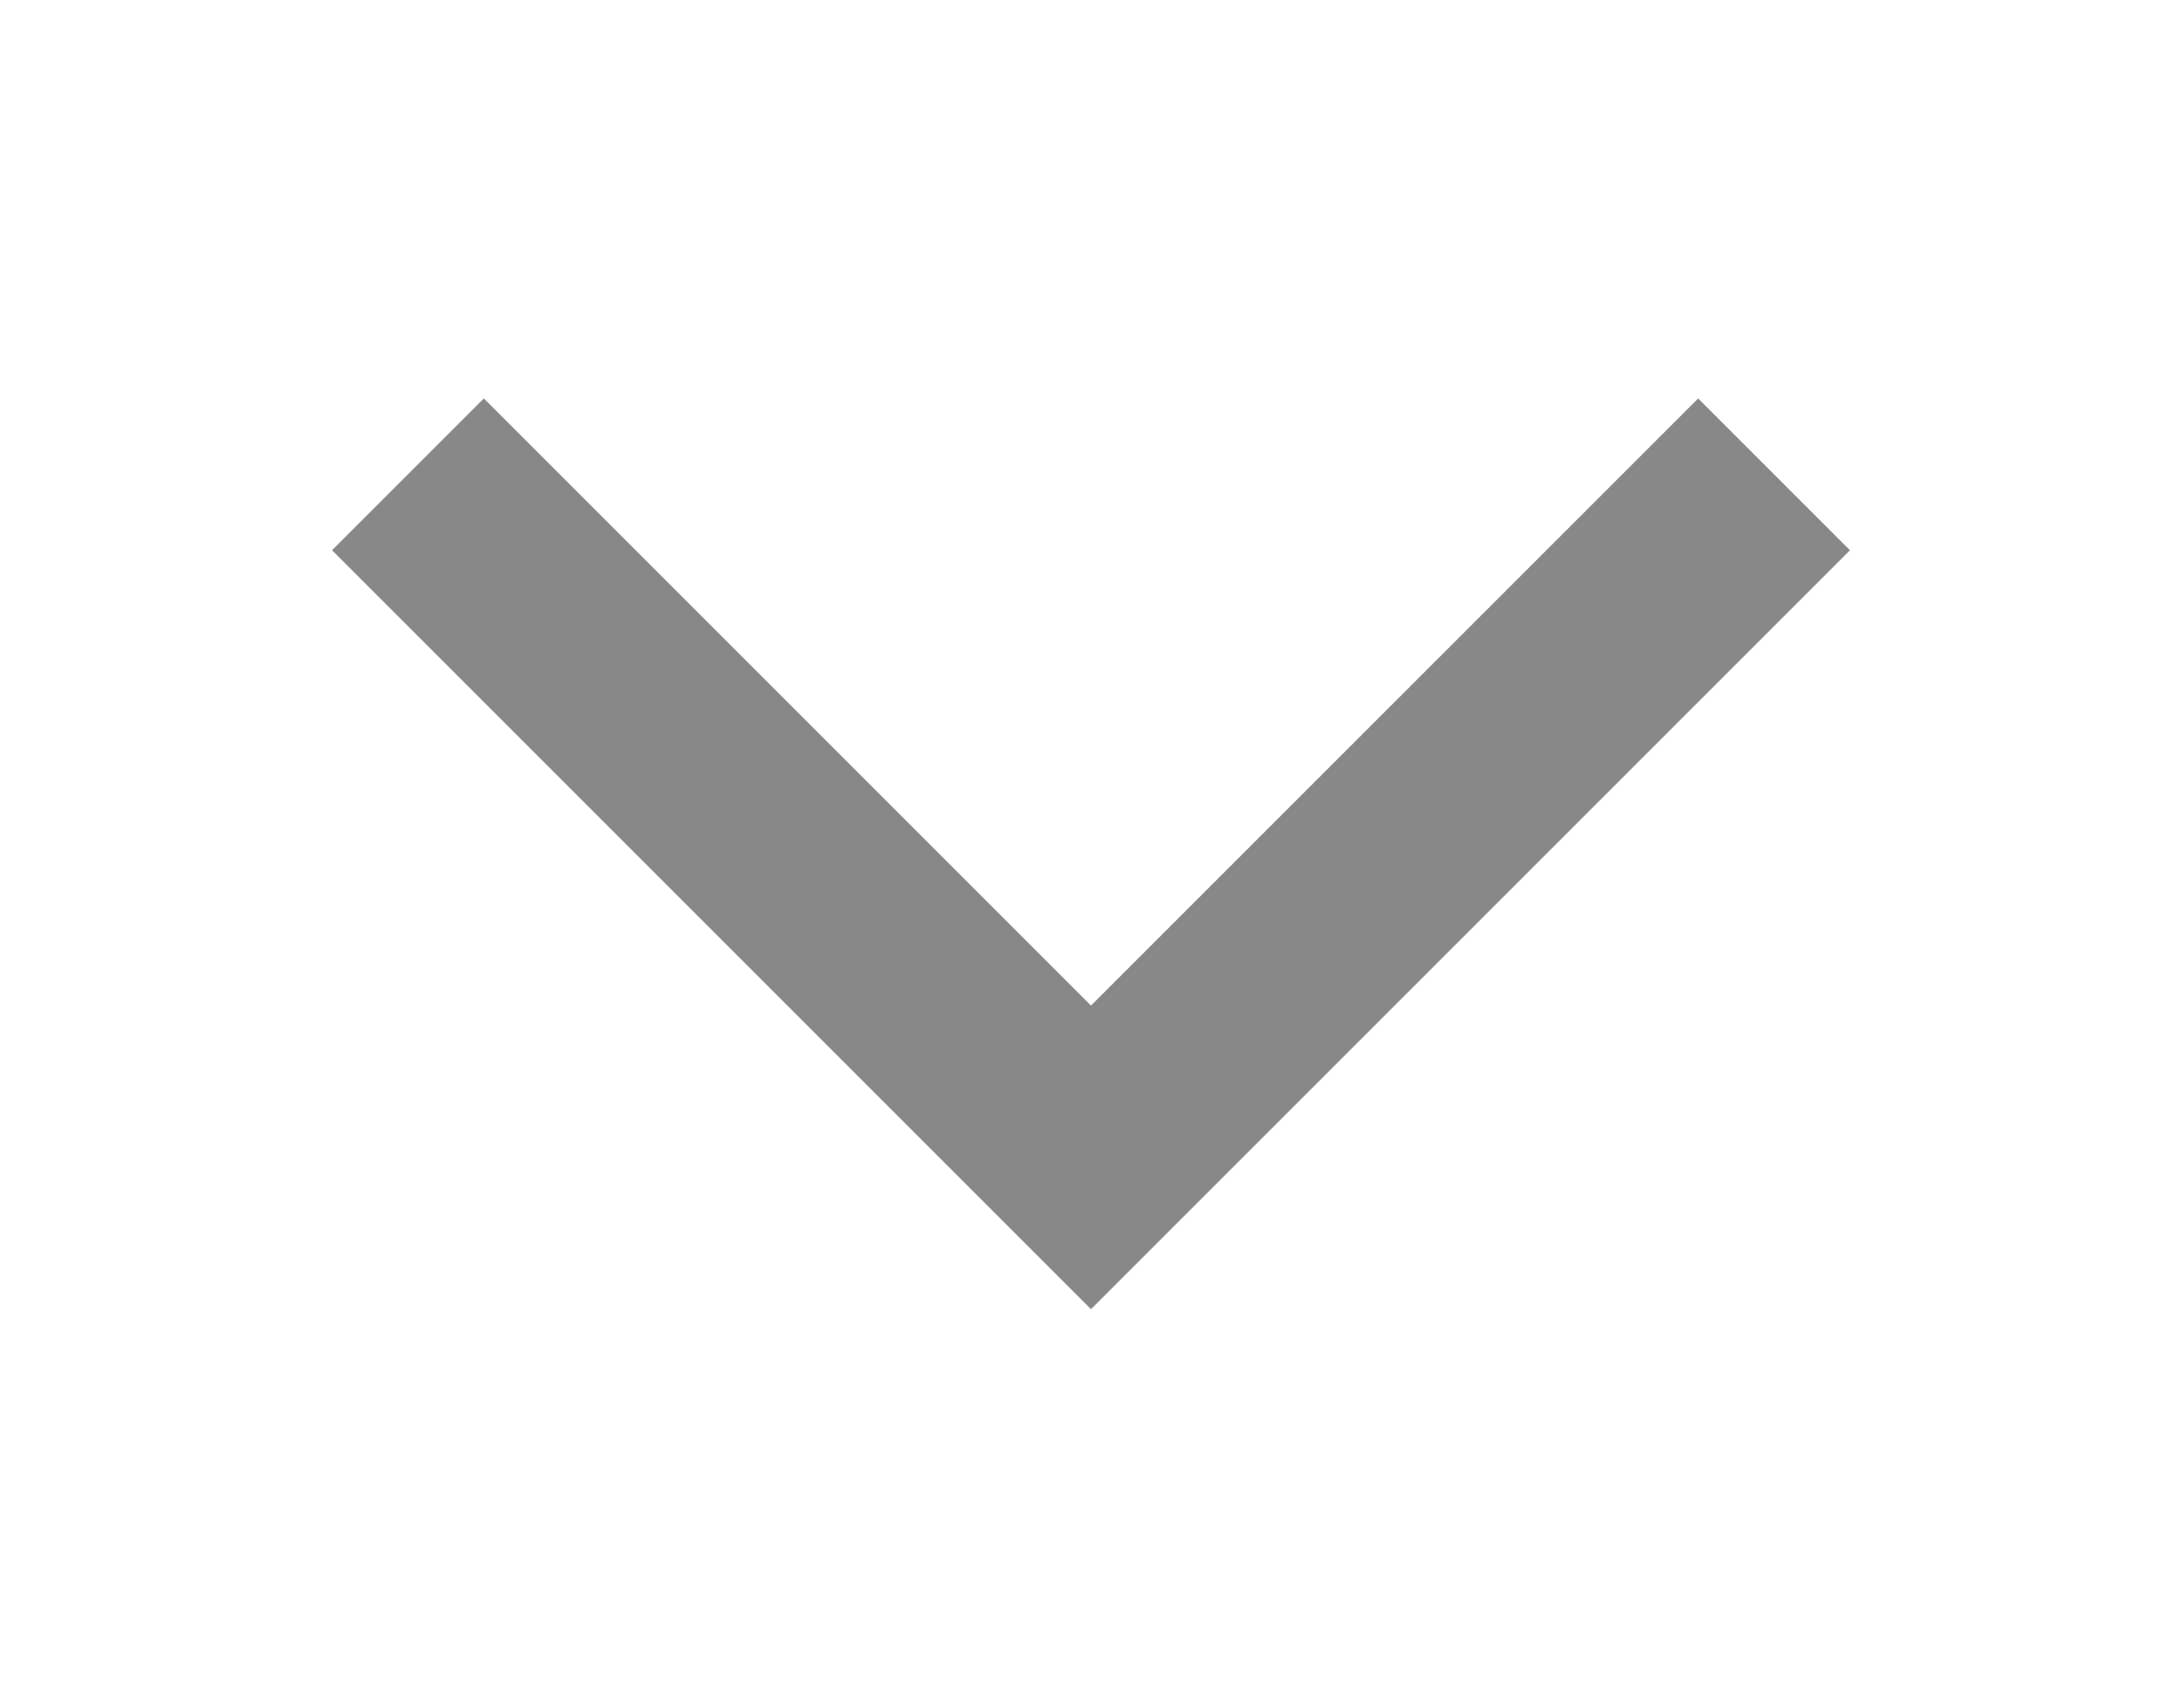 <?xml version="1.0"?>
<svg xmlns="http://www.w3.org/2000/svg" id="svg20" width="23" height="18" version="1.1" viewBox="0 0 23 18">
  <path id="path18" d="m17.9 4.2-6.4 6.4-6.4-6.4-1.6 1.6 8 8 8-8-1.6-1.6z" fill="#888"/>
</svg>
